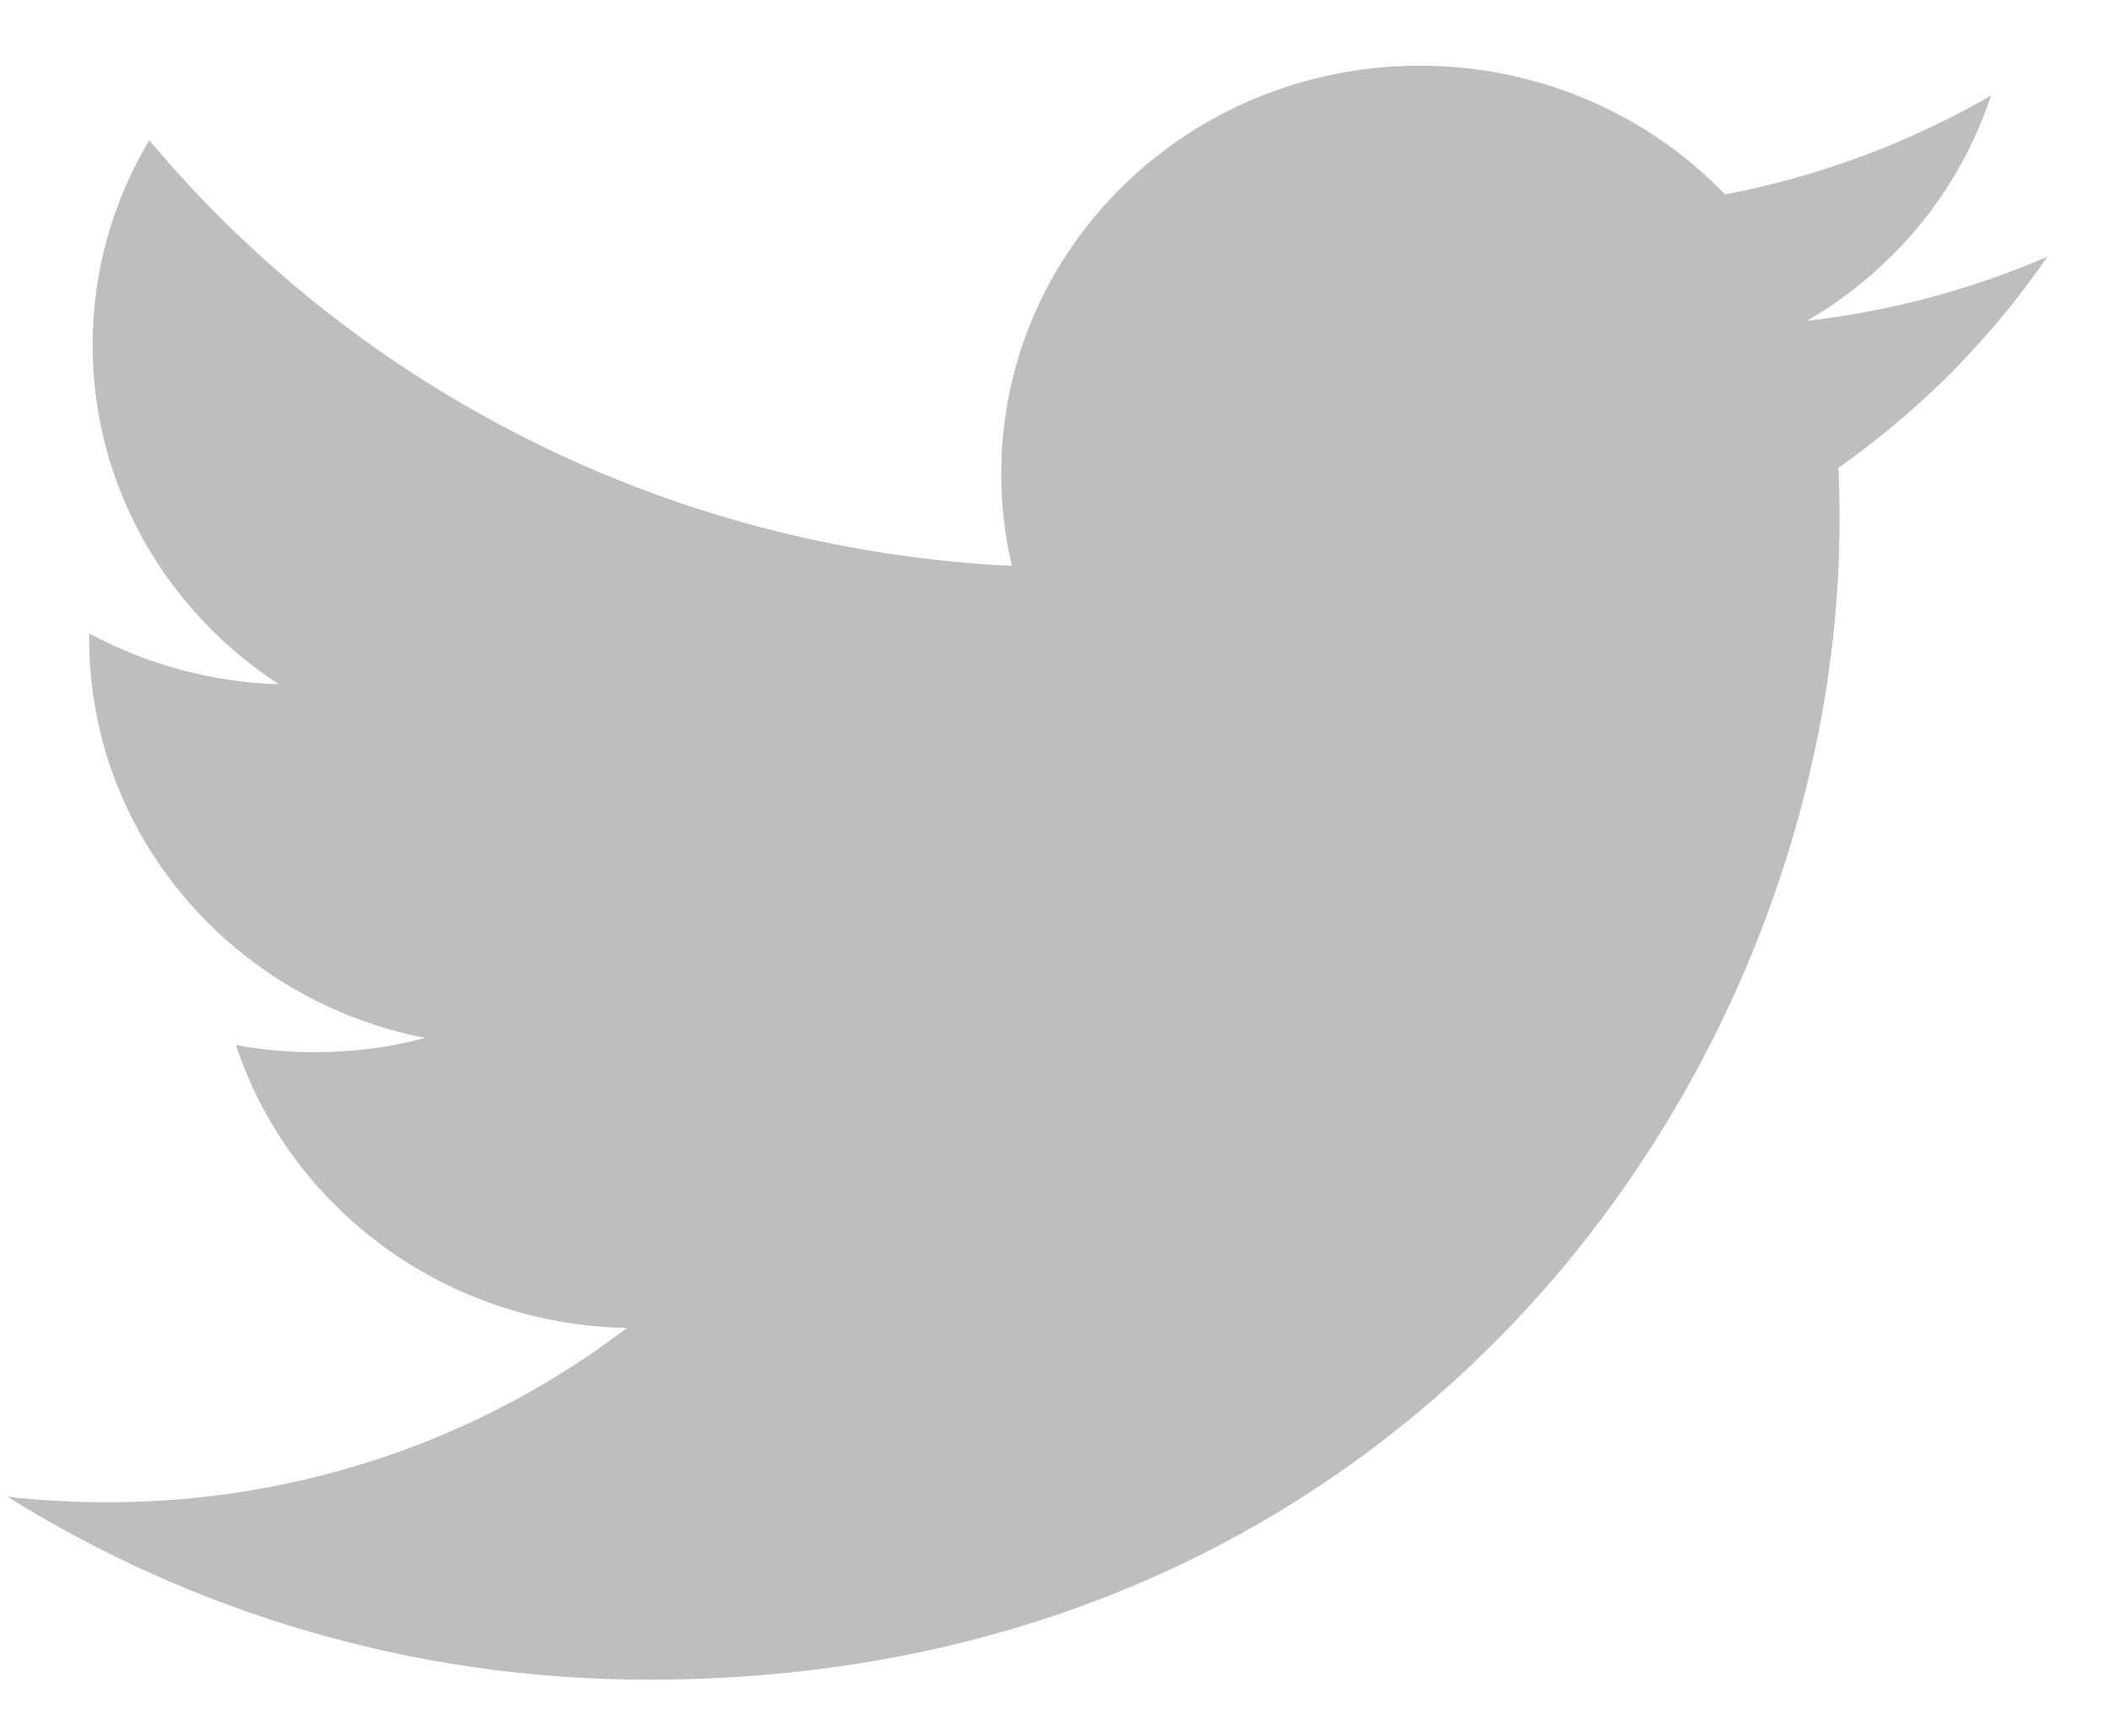 <?xml version="1.0" encoding="UTF-8"?>
<svg width="17px" height="14px" viewBox="0 0 17 14" version="1.1" xmlns="http://www.w3.org/2000/svg" xmlns:xlink="http://www.w3.org/1999/xlink">
    <!-- Generator: Sketch 48.1 (47250) - http://www.bohemiancoding.com/sketch -->
    <title>twitter</title>
    <desc>Created with Sketch.</desc>
    <defs></defs>
    <g id="desktop_desktop_17.-Добавление-и-редактирование-проекта-" stroke="none" stroke-width="1" fill="none" fill-rule="evenodd" transform="translate(-246, -370)">
        <g id="Team" transform="translate(185, 250)" fill="#BEBEBE">
            <g id="twitter" transform="translate(60.829, 120)">
                <path d="M14.743,2.588 C15.441,2.182 15.976,1.538 16.227,0.771 C15.574,1.148 14.852,1.421 14.083,1.568 C13.469,0.929 12.591,0.53 11.62,0.53 C9.756,0.53 8.246,2.002 8.246,3.816 C8.246,4.074 8.274,4.325 8.332,4.564 C5.527,4.427 3.041,3.12 1.375,1.131 C1.084,1.618 0.918,2.182 0.918,2.784 C0.918,3.923 1.514,4.929 2.42,5.519 C1.867,5.502 1.346,5.353 0.89,5.109 L0.89,5.149 C0.89,6.741 2.053,8.07 3.599,8.371 C3.315,8.448 3.018,8.486 2.709,8.486 C2.491,8.486 2.279,8.467 2.074,8.428 C2.503,9.733 3.75,10.684 5.227,10.71 C4.071,11.591 2.616,12.116 1.035,12.116 C0.763,12.116 0.493,12.102 0.23,12.071 C1.724,13.003 3.498,13.547 5.404,13.547 C11.613,13.547 15.006,8.54 15.006,4.198 C15.006,4.055 15.004,3.913 14.997,3.773 C15.657,3.309 16.23,2.73 16.681,2.071 C16.076,2.332 15.425,2.509 14.743,2.588 Z" id="Shape-Copy-2"></path>
            </g>
        </g>
    </g>
</svg>